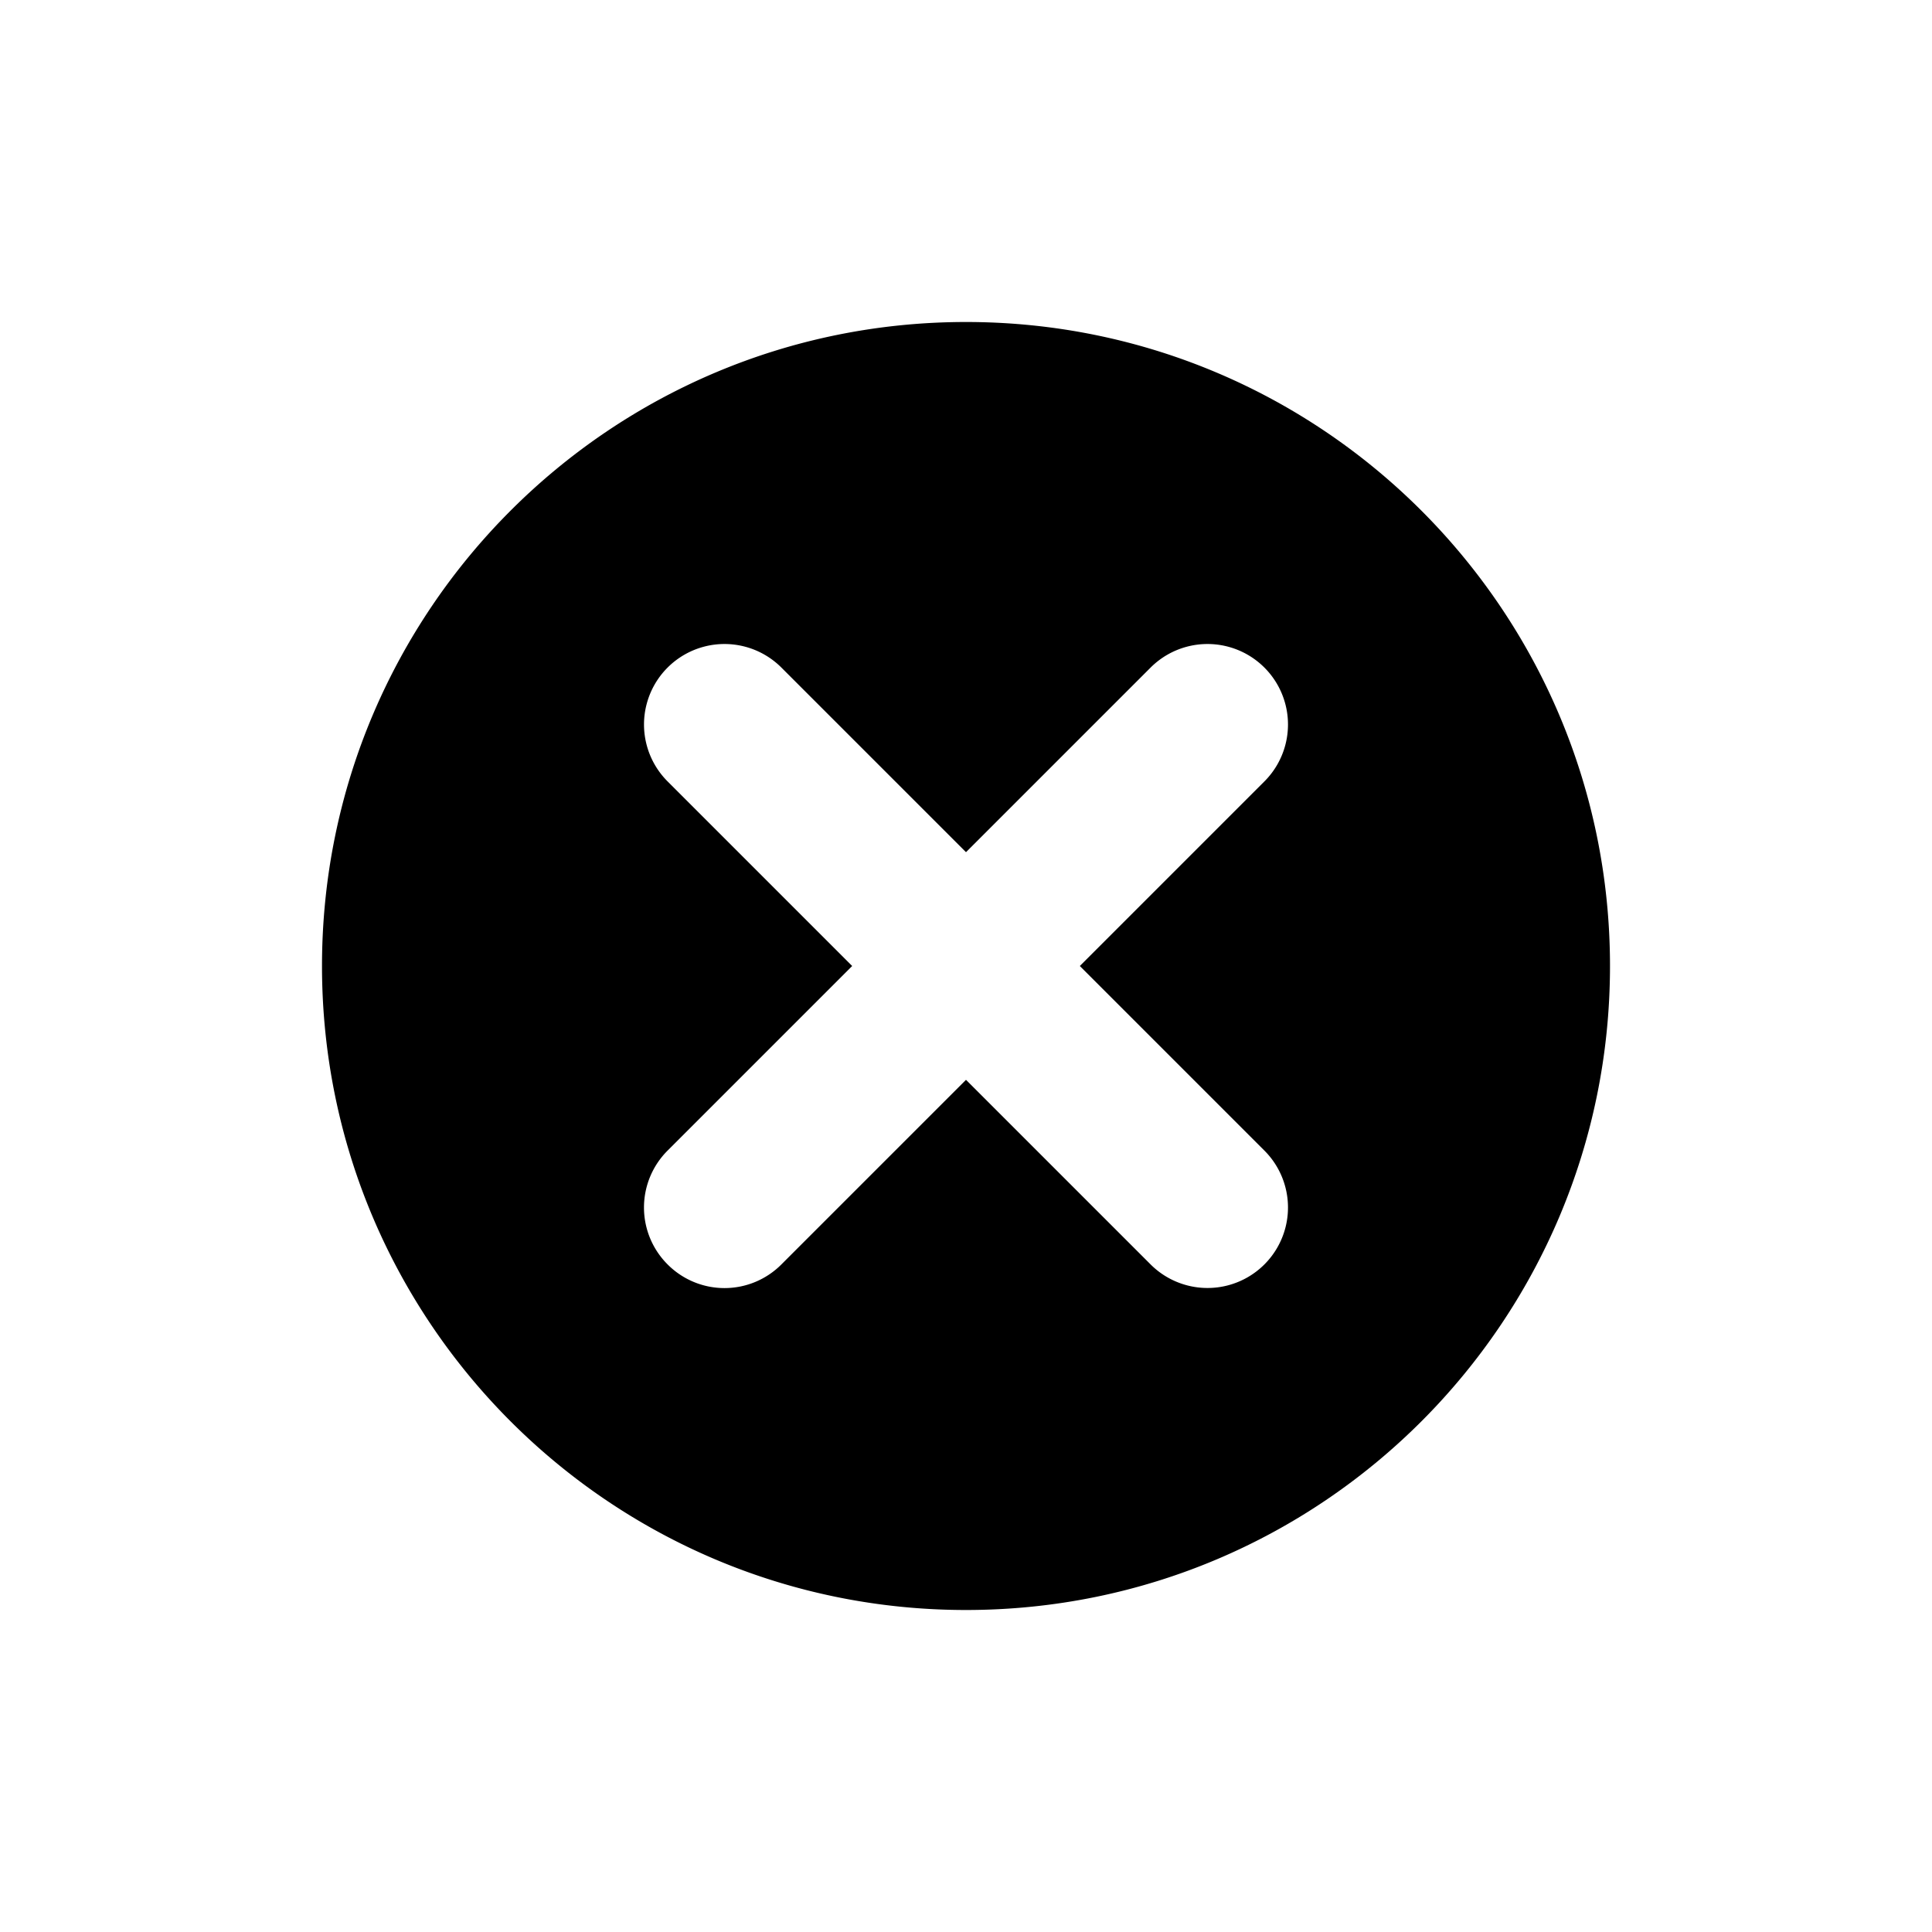 <svg xmlns="http://www.w3.org/2000/svg" viewBox="0 0 24 24">
    <path d="M12 4c-4.419 0-8 3.582-8 8s3.581 8 8 8s8-3.582 8-8s-3.581-8-8-8zm3.707 10.293a.999.999 0 1 1-1.414 1.414L12 13.414l-2.293 2.293a.997.997 0 0 1-1.414 0a.999.999 0 0 1 0-1.414L10.586 12L8.293 9.707a.999.999 0 1 1 1.414-1.414L12 10.586l2.293-2.293a.999.999 0 1 1 1.414 1.414L13.414 12l2.293 2.293z"/>
</svg>